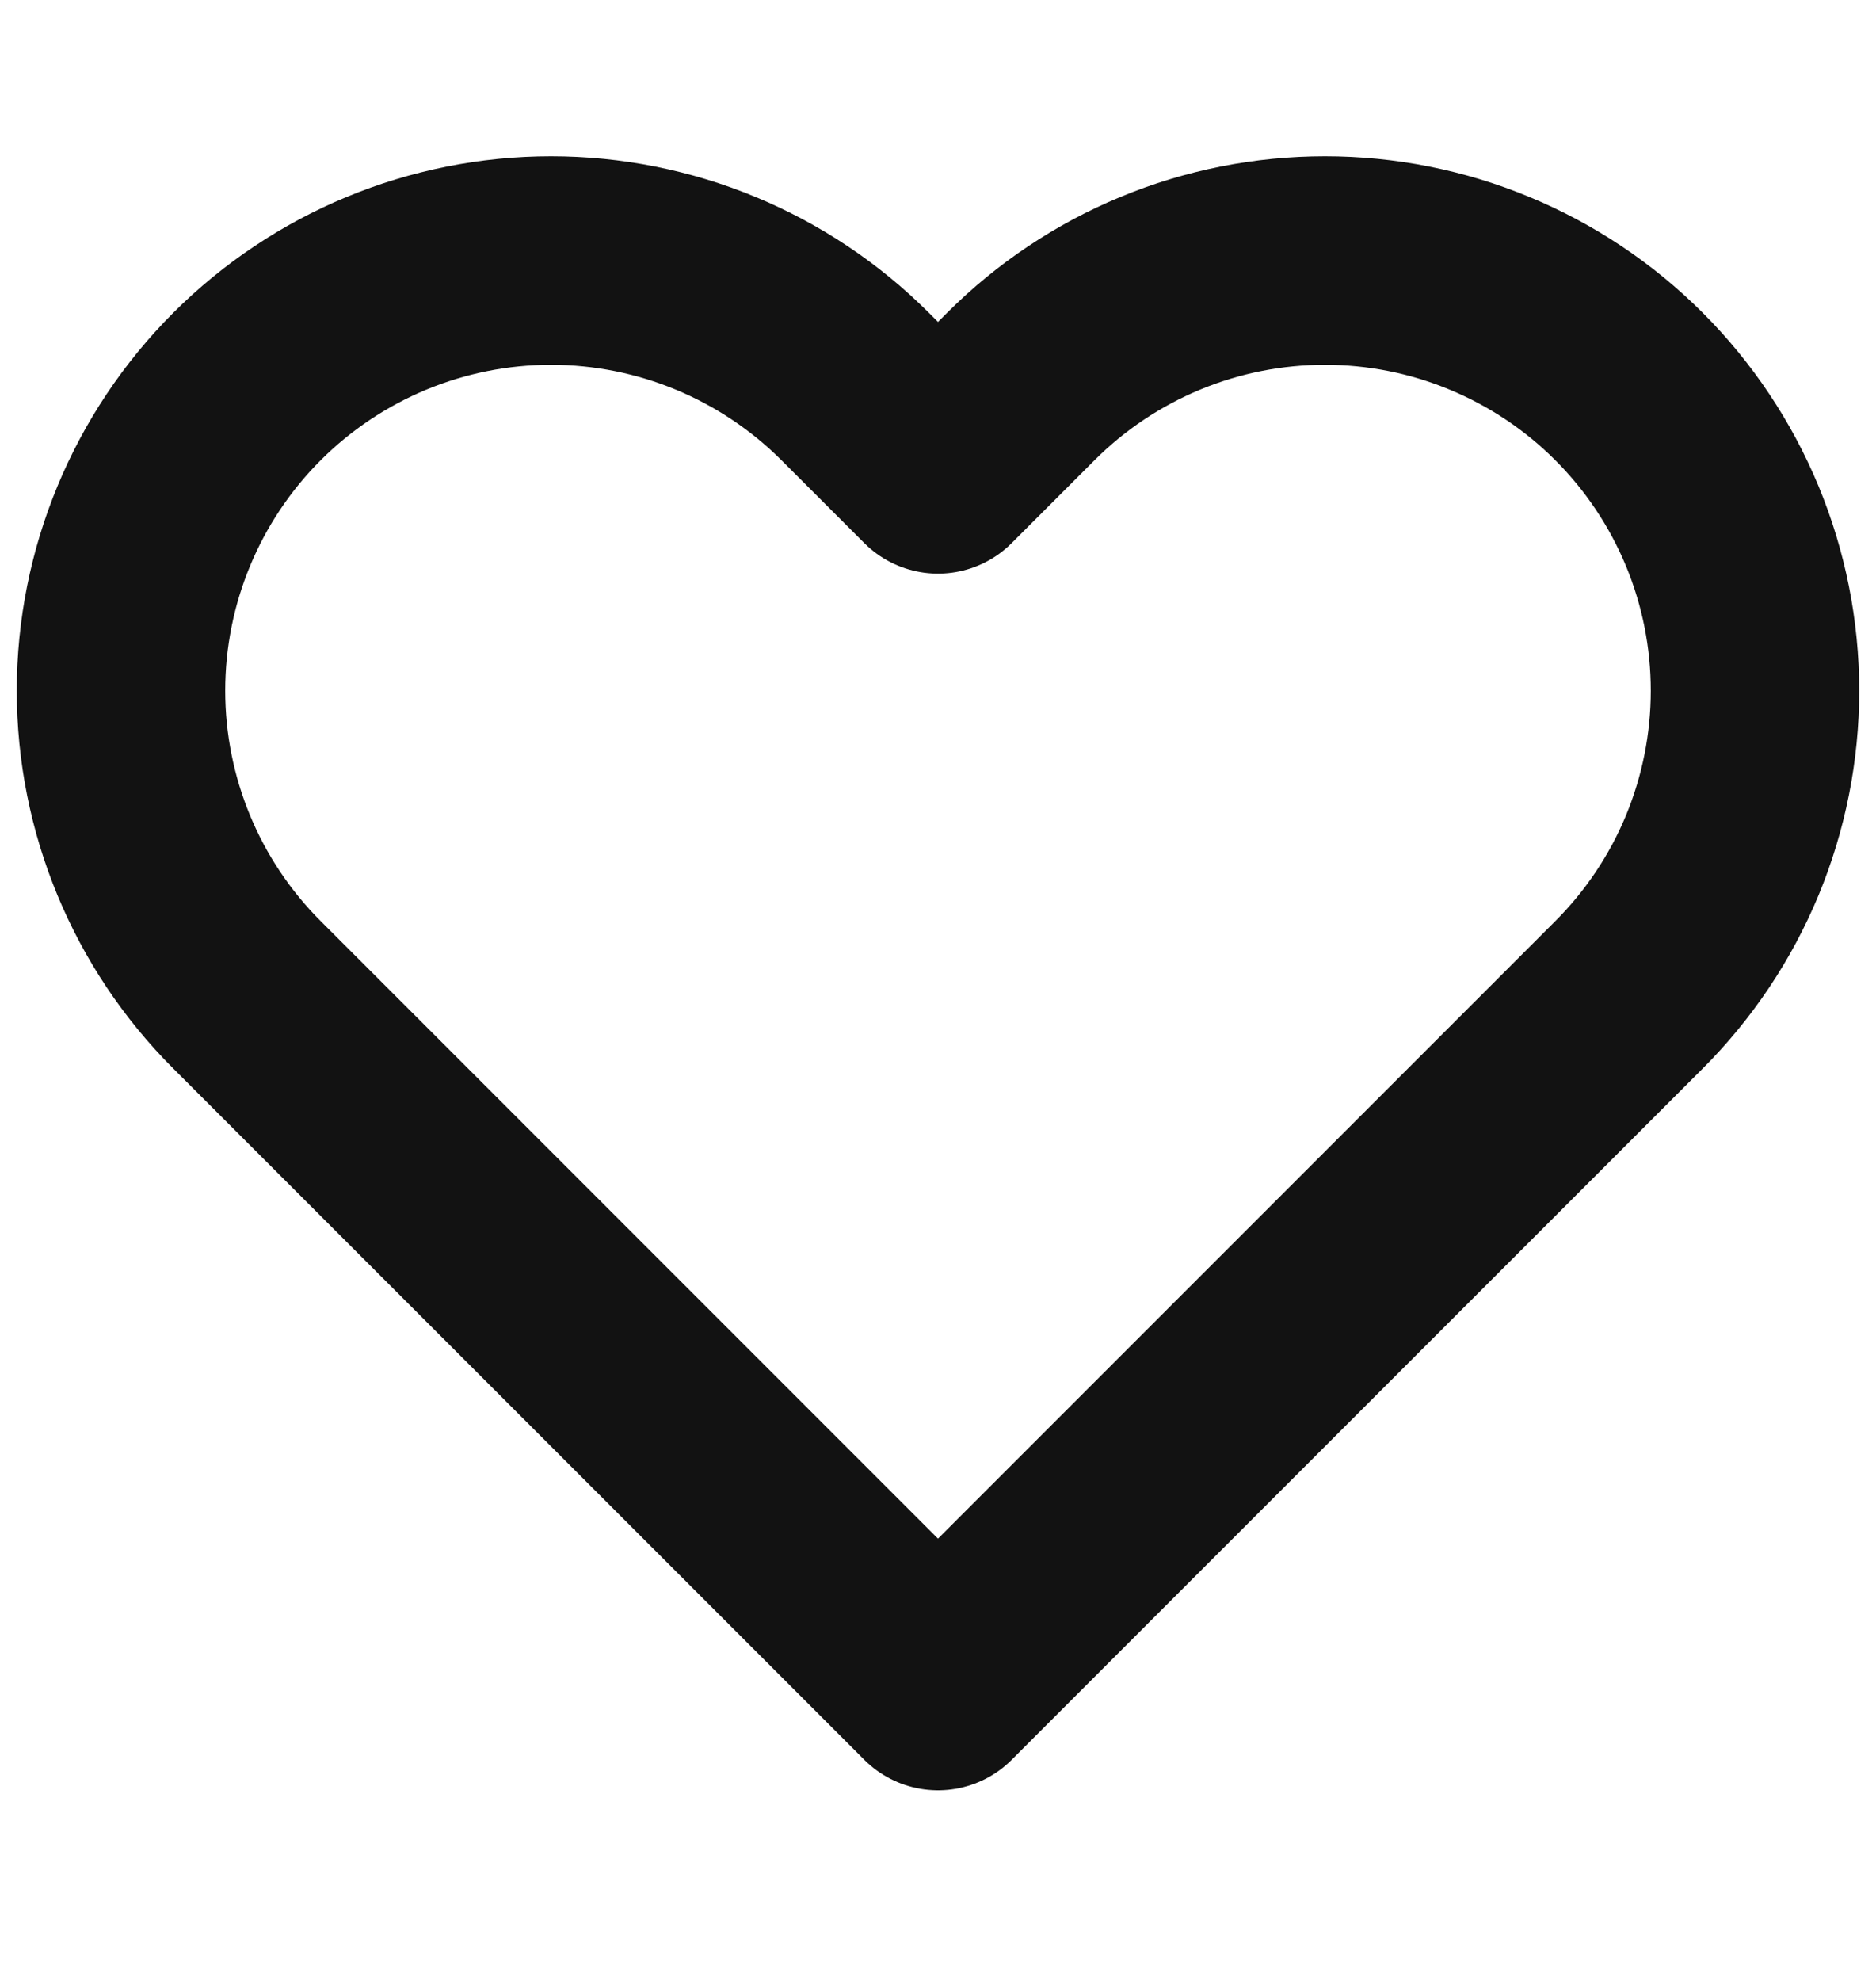 <svg width="18" height="19" viewBox="0 0 18 19" fill="none" xmlns="http://www.w3.org/2000/svg">
<path d="M15.63 3.707C15.247 3.324 14.792 3.02 14.291 2.813C13.791 2.605 13.254 2.499 12.713 2.499C12.171 2.499 11.634 2.605 11.133 2.813C10.633 3.02 10.178 3.324 9.795 3.707L9 4.502L8.205 3.707C7.431 2.934 6.382 2.499 5.287 2.499C4.193 2.499 3.144 2.934 2.37 3.707C1.596 4.481 1.161 5.531 1.161 6.625C1.161 7.719 1.596 8.769 2.37 9.542L3.165 10.337L9 16.172L14.835 10.337L15.63 9.542C16.013 9.159 16.317 8.705 16.525 8.204C16.732 7.703 16.839 7.167 16.839 6.625C16.839 6.083 16.732 5.546 16.525 5.046C16.317 4.545 16.013 4.09 15.63 3.707V3.707Z" stroke="#121212" stroke-width="2" stroke-linecap="round" stroke-linejoin="round"/>
</svg>

